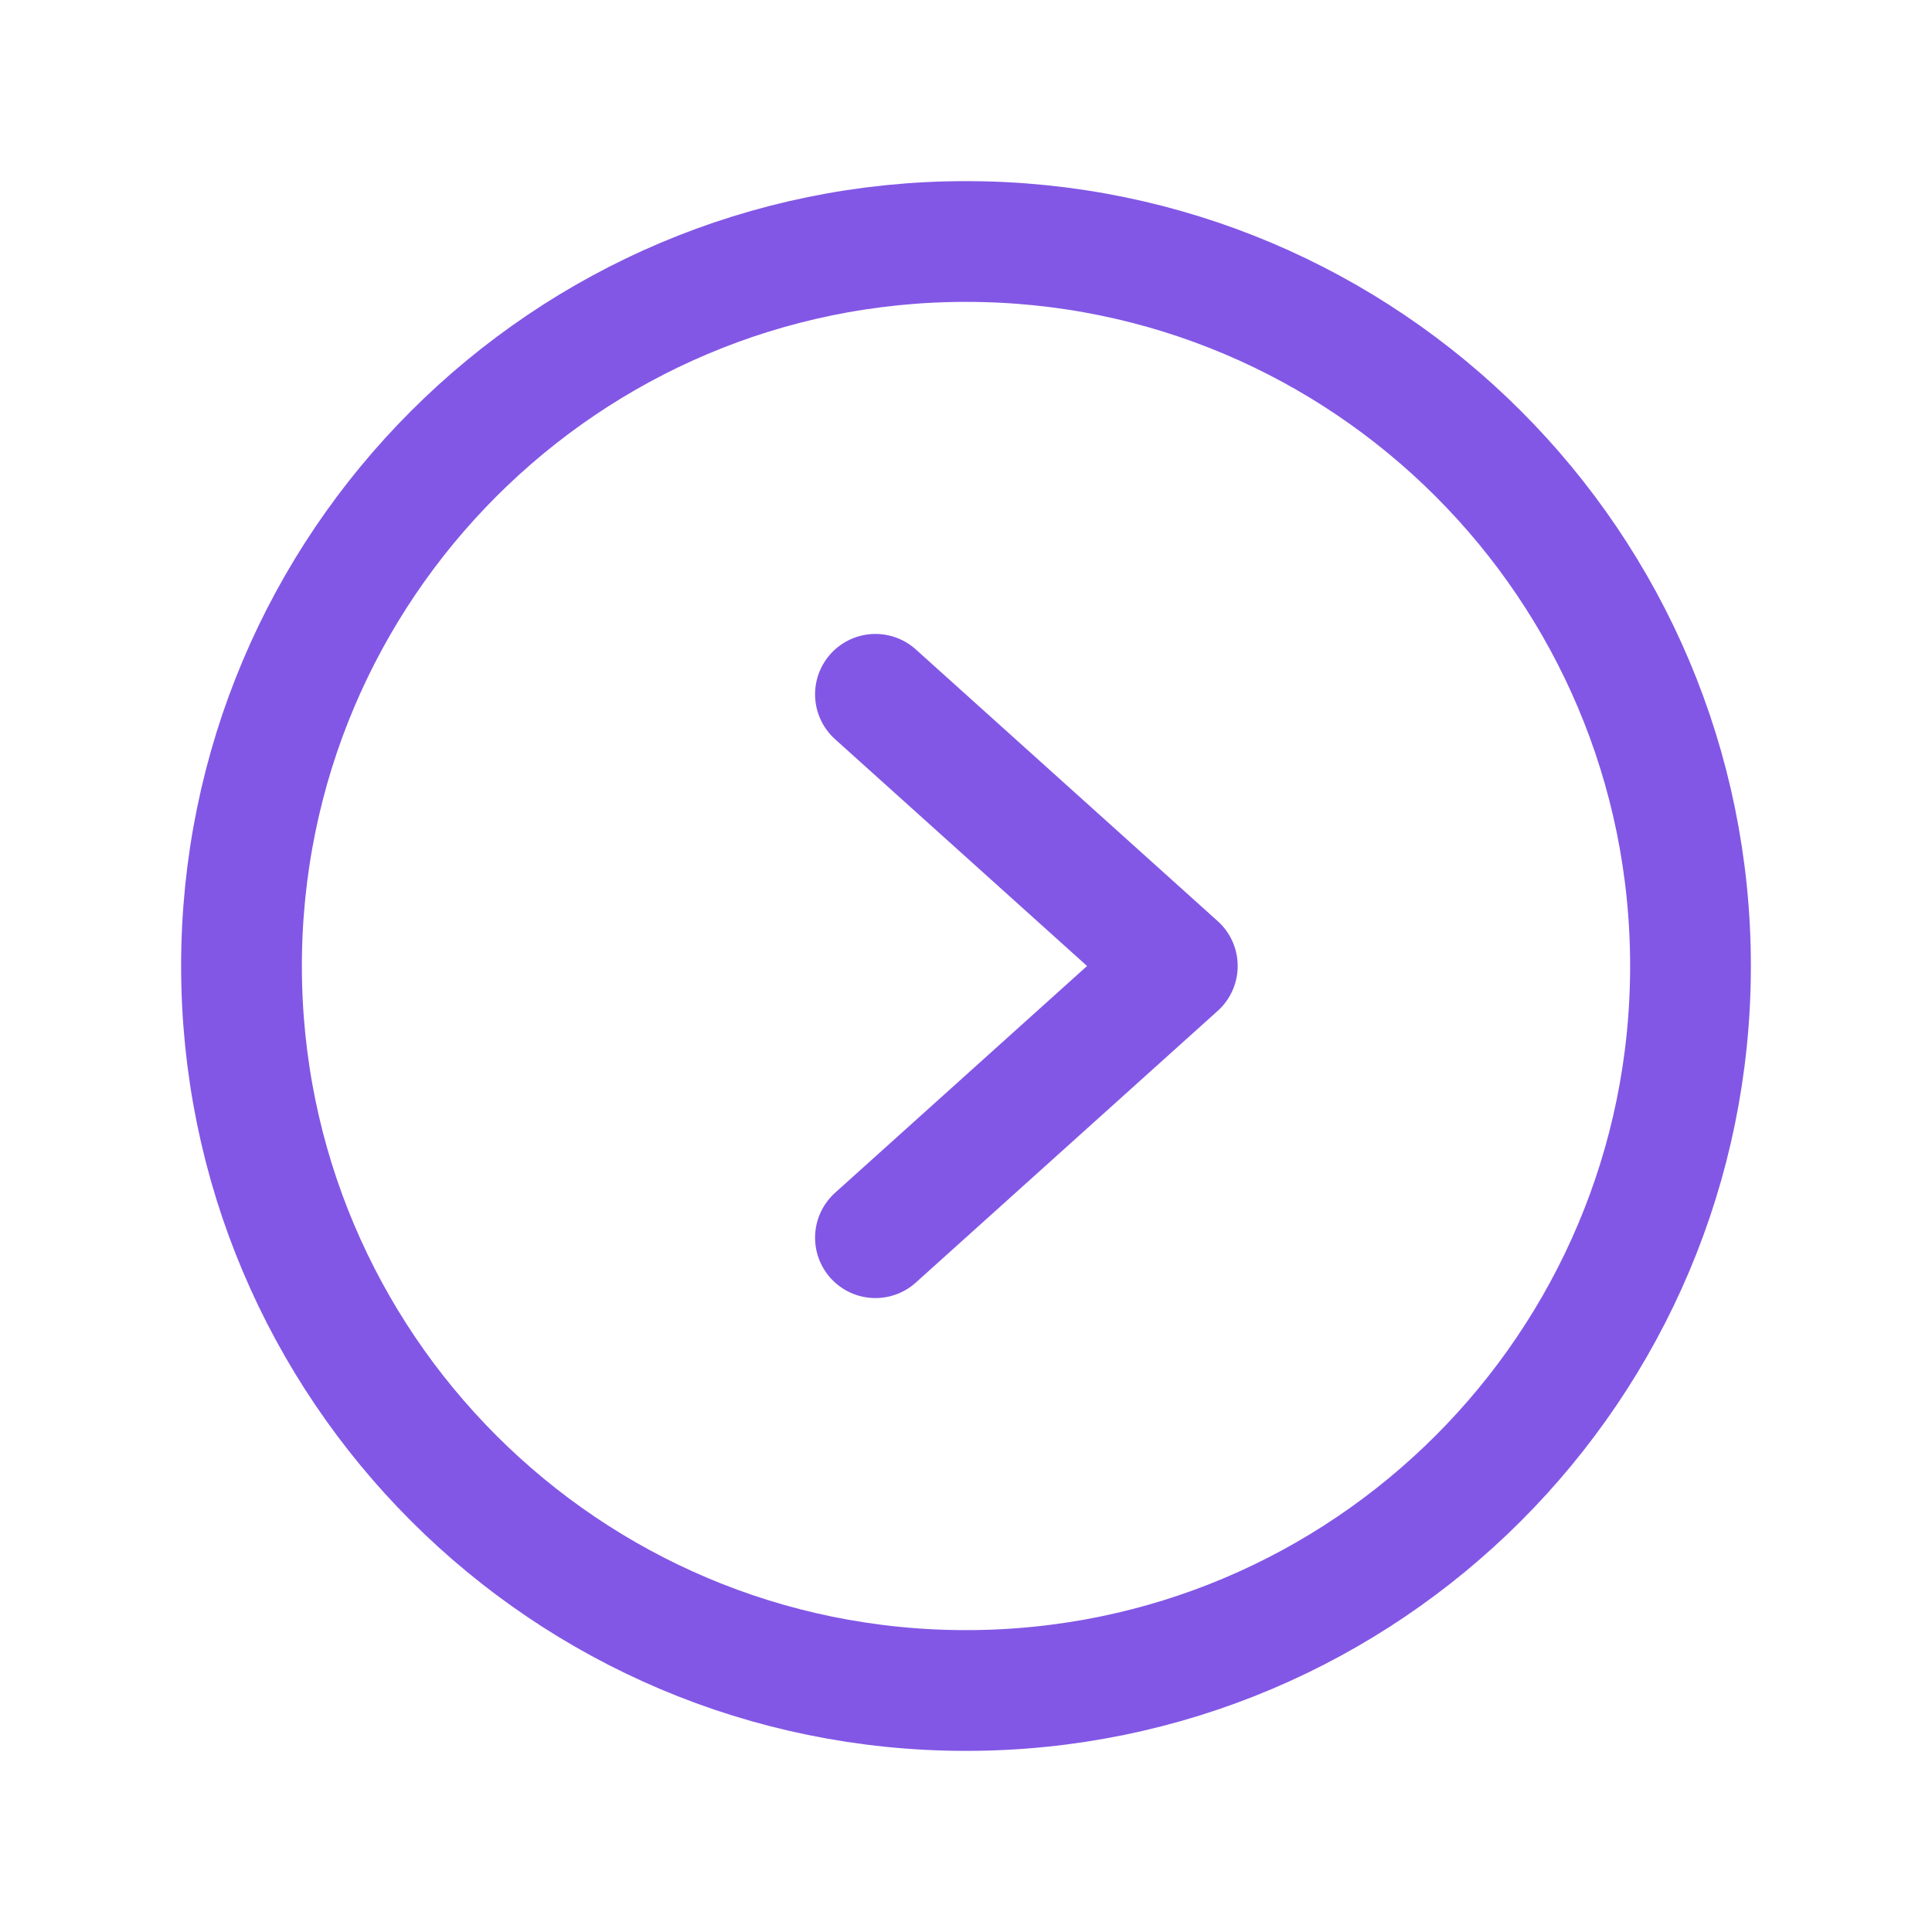 <svg width="32" height="32" viewBox="0 0 32 32" fill="none" xmlns="http://www.w3.org/2000/svg">
<path d="M16 28C22.627 28 28 22.627 28 16C28 9.373 22.627 4 16 4C9.373 4 4 9.373 4 16C4 22.627 9.373 28 16 28Z" stroke="#8257E5" stroke-width="2" stroke-miterlimit="10"/>
<path d="M14.5 11.5L19.5 16L14.5 20.5" stroke="#8257E5" stroke-width="2" stroke-linecap="round" stroke-linejoin="round"/>
</svg>
